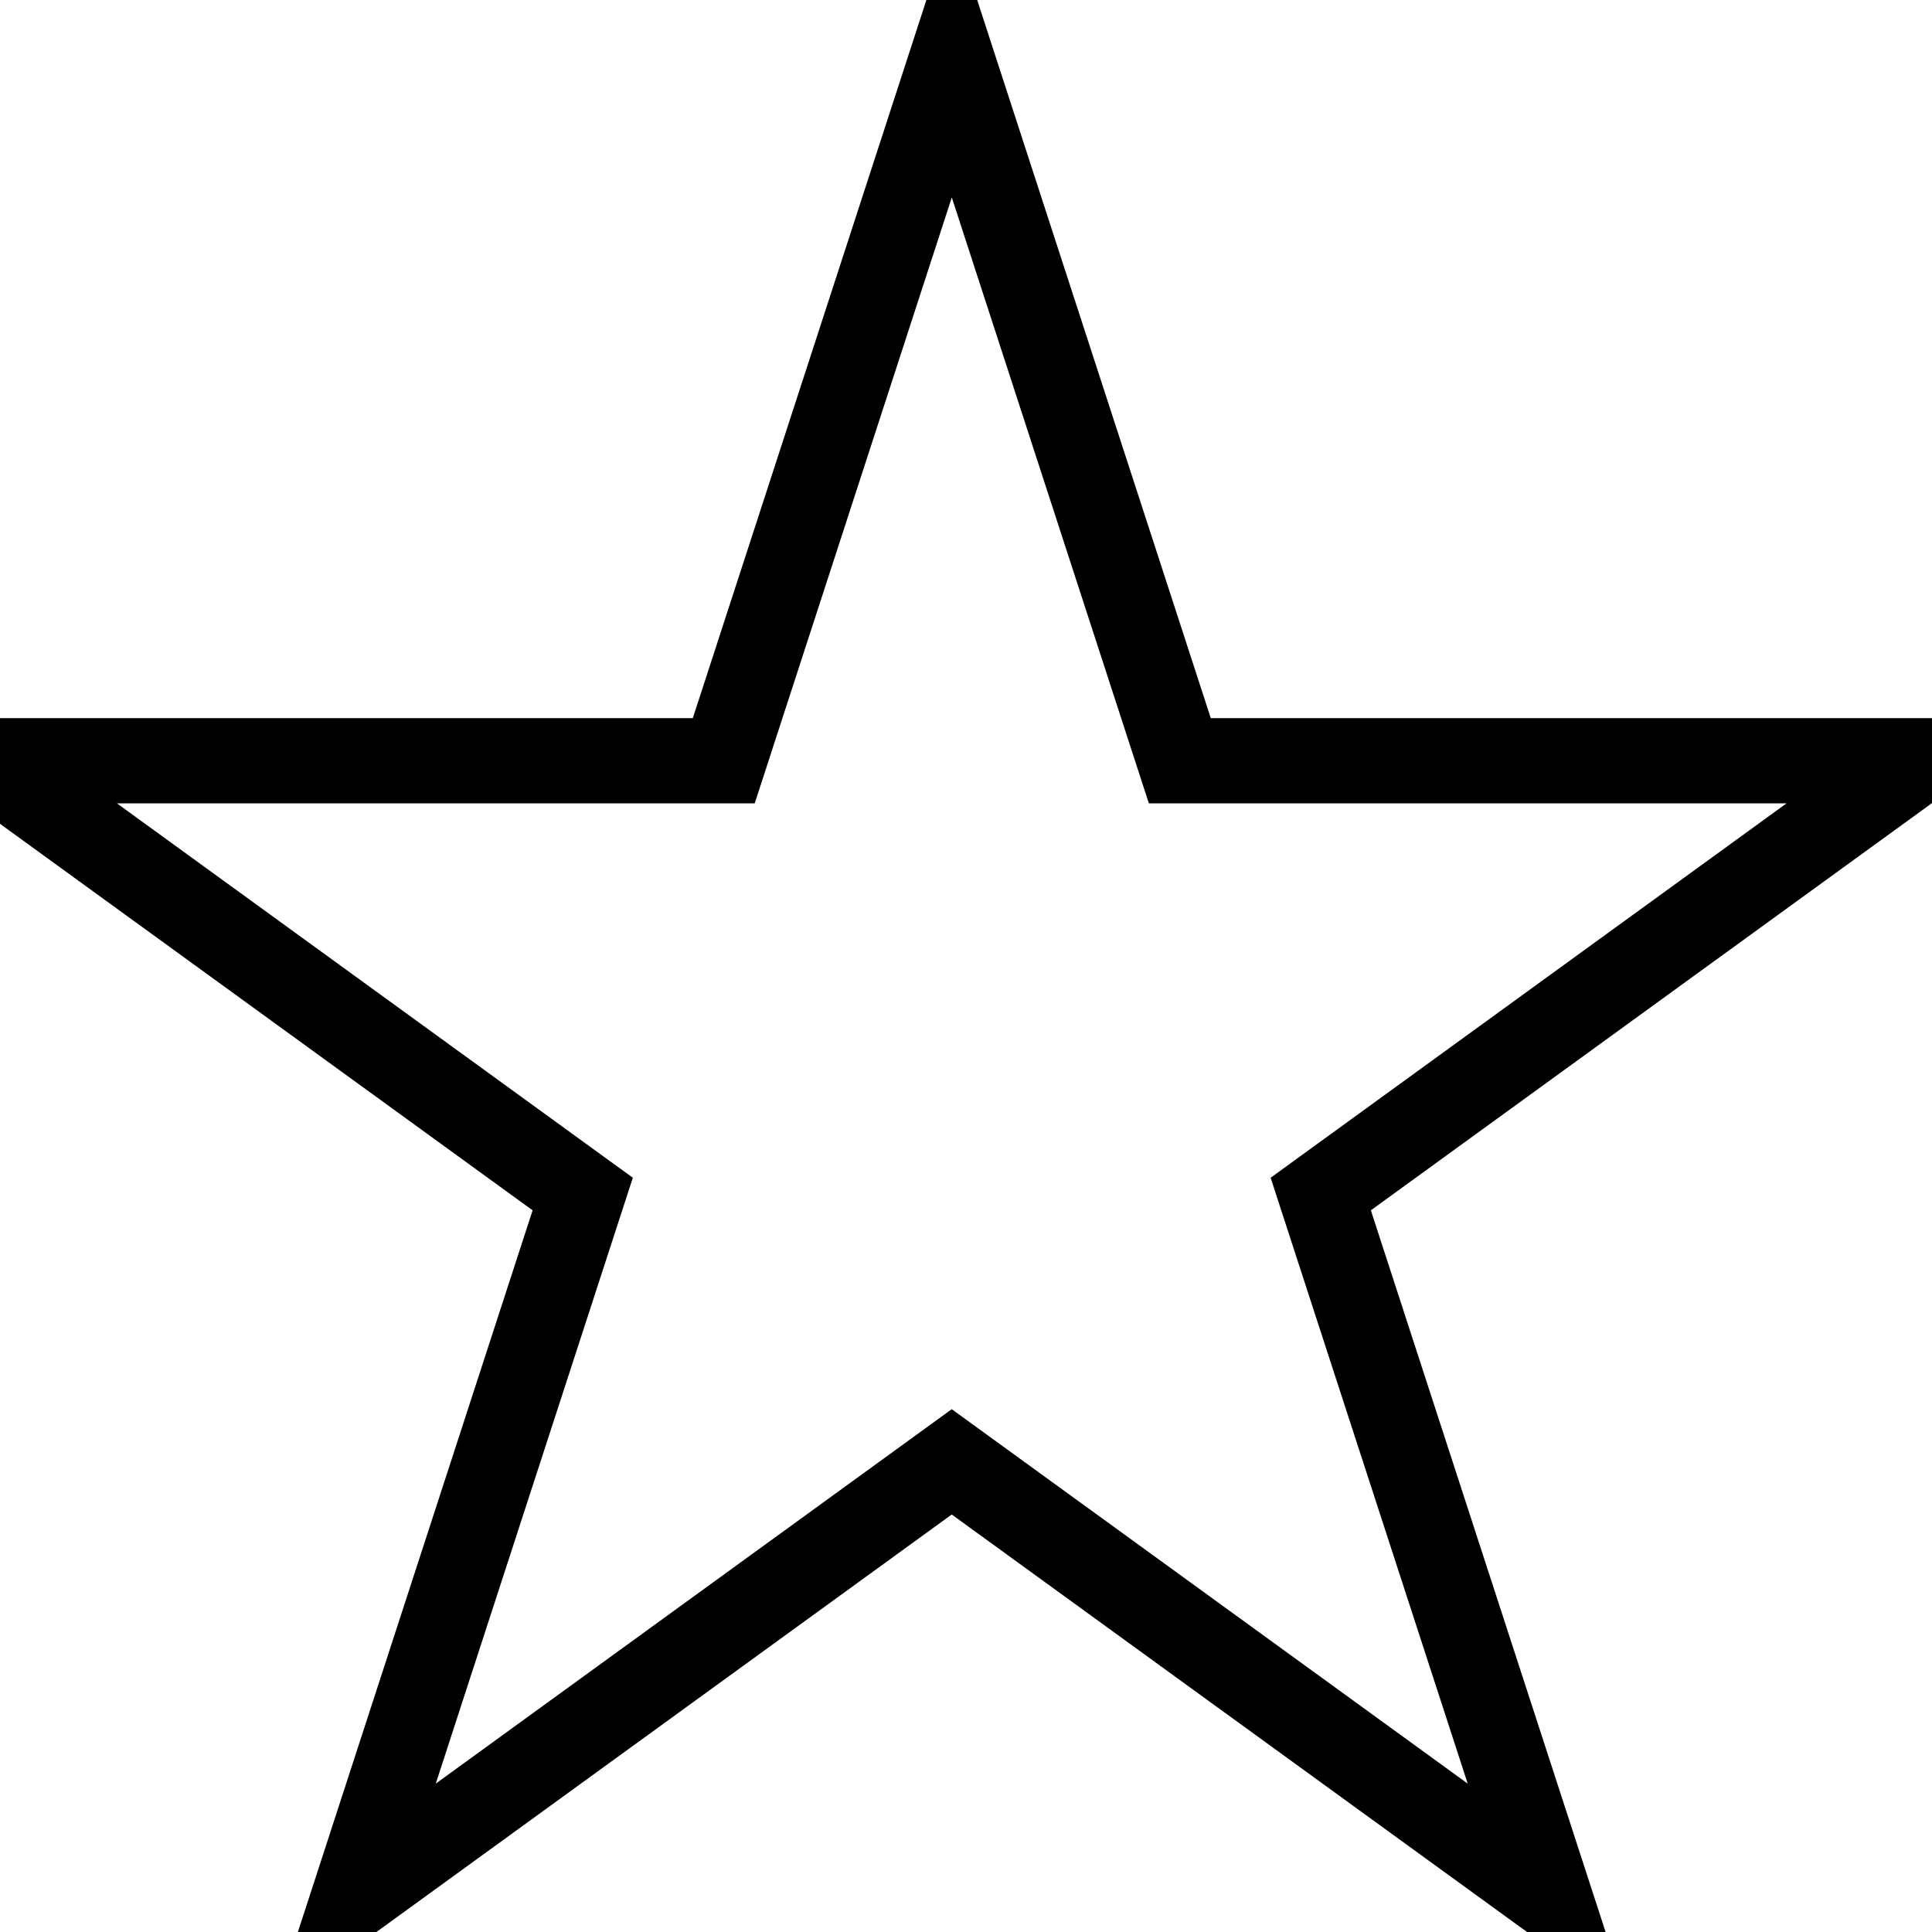 <svg width="34" height="34" xmlns="http://www.w3.org/2000/svg">
 <!-- Created with Method Draw - http://github.com/duopixel/Method-Draw/ -->
 <g>
  <title>background</title>
  <rect fill="#fff" id="canvas_background" height="36" width="36" y="-1" x="-1"/>
  <g display="none" overflow="visible" y="0" x="0" height="100%" width="100%" id="canvasGrid">
   <rect fill="url(#gridpattern)" stroke-width="0" y="0" x="0" height="100%" width="100%"/>
  </g>
 </g>
 <g>
  <title>Layer 1</title>
  <path stroke="#000" id="svg_1" d="m-0.25,13.388l12.987,0l4.013,-12.338l4.013,12.338l12.987,0l-10.507,7.625l4.013,12.338l-10.507,-7.625l-10.507,7.625l4.013,-12.338l-10.507,-7.625z" stroke-width="1.5" fill="#ffffff"/>
 </g>
</svg>